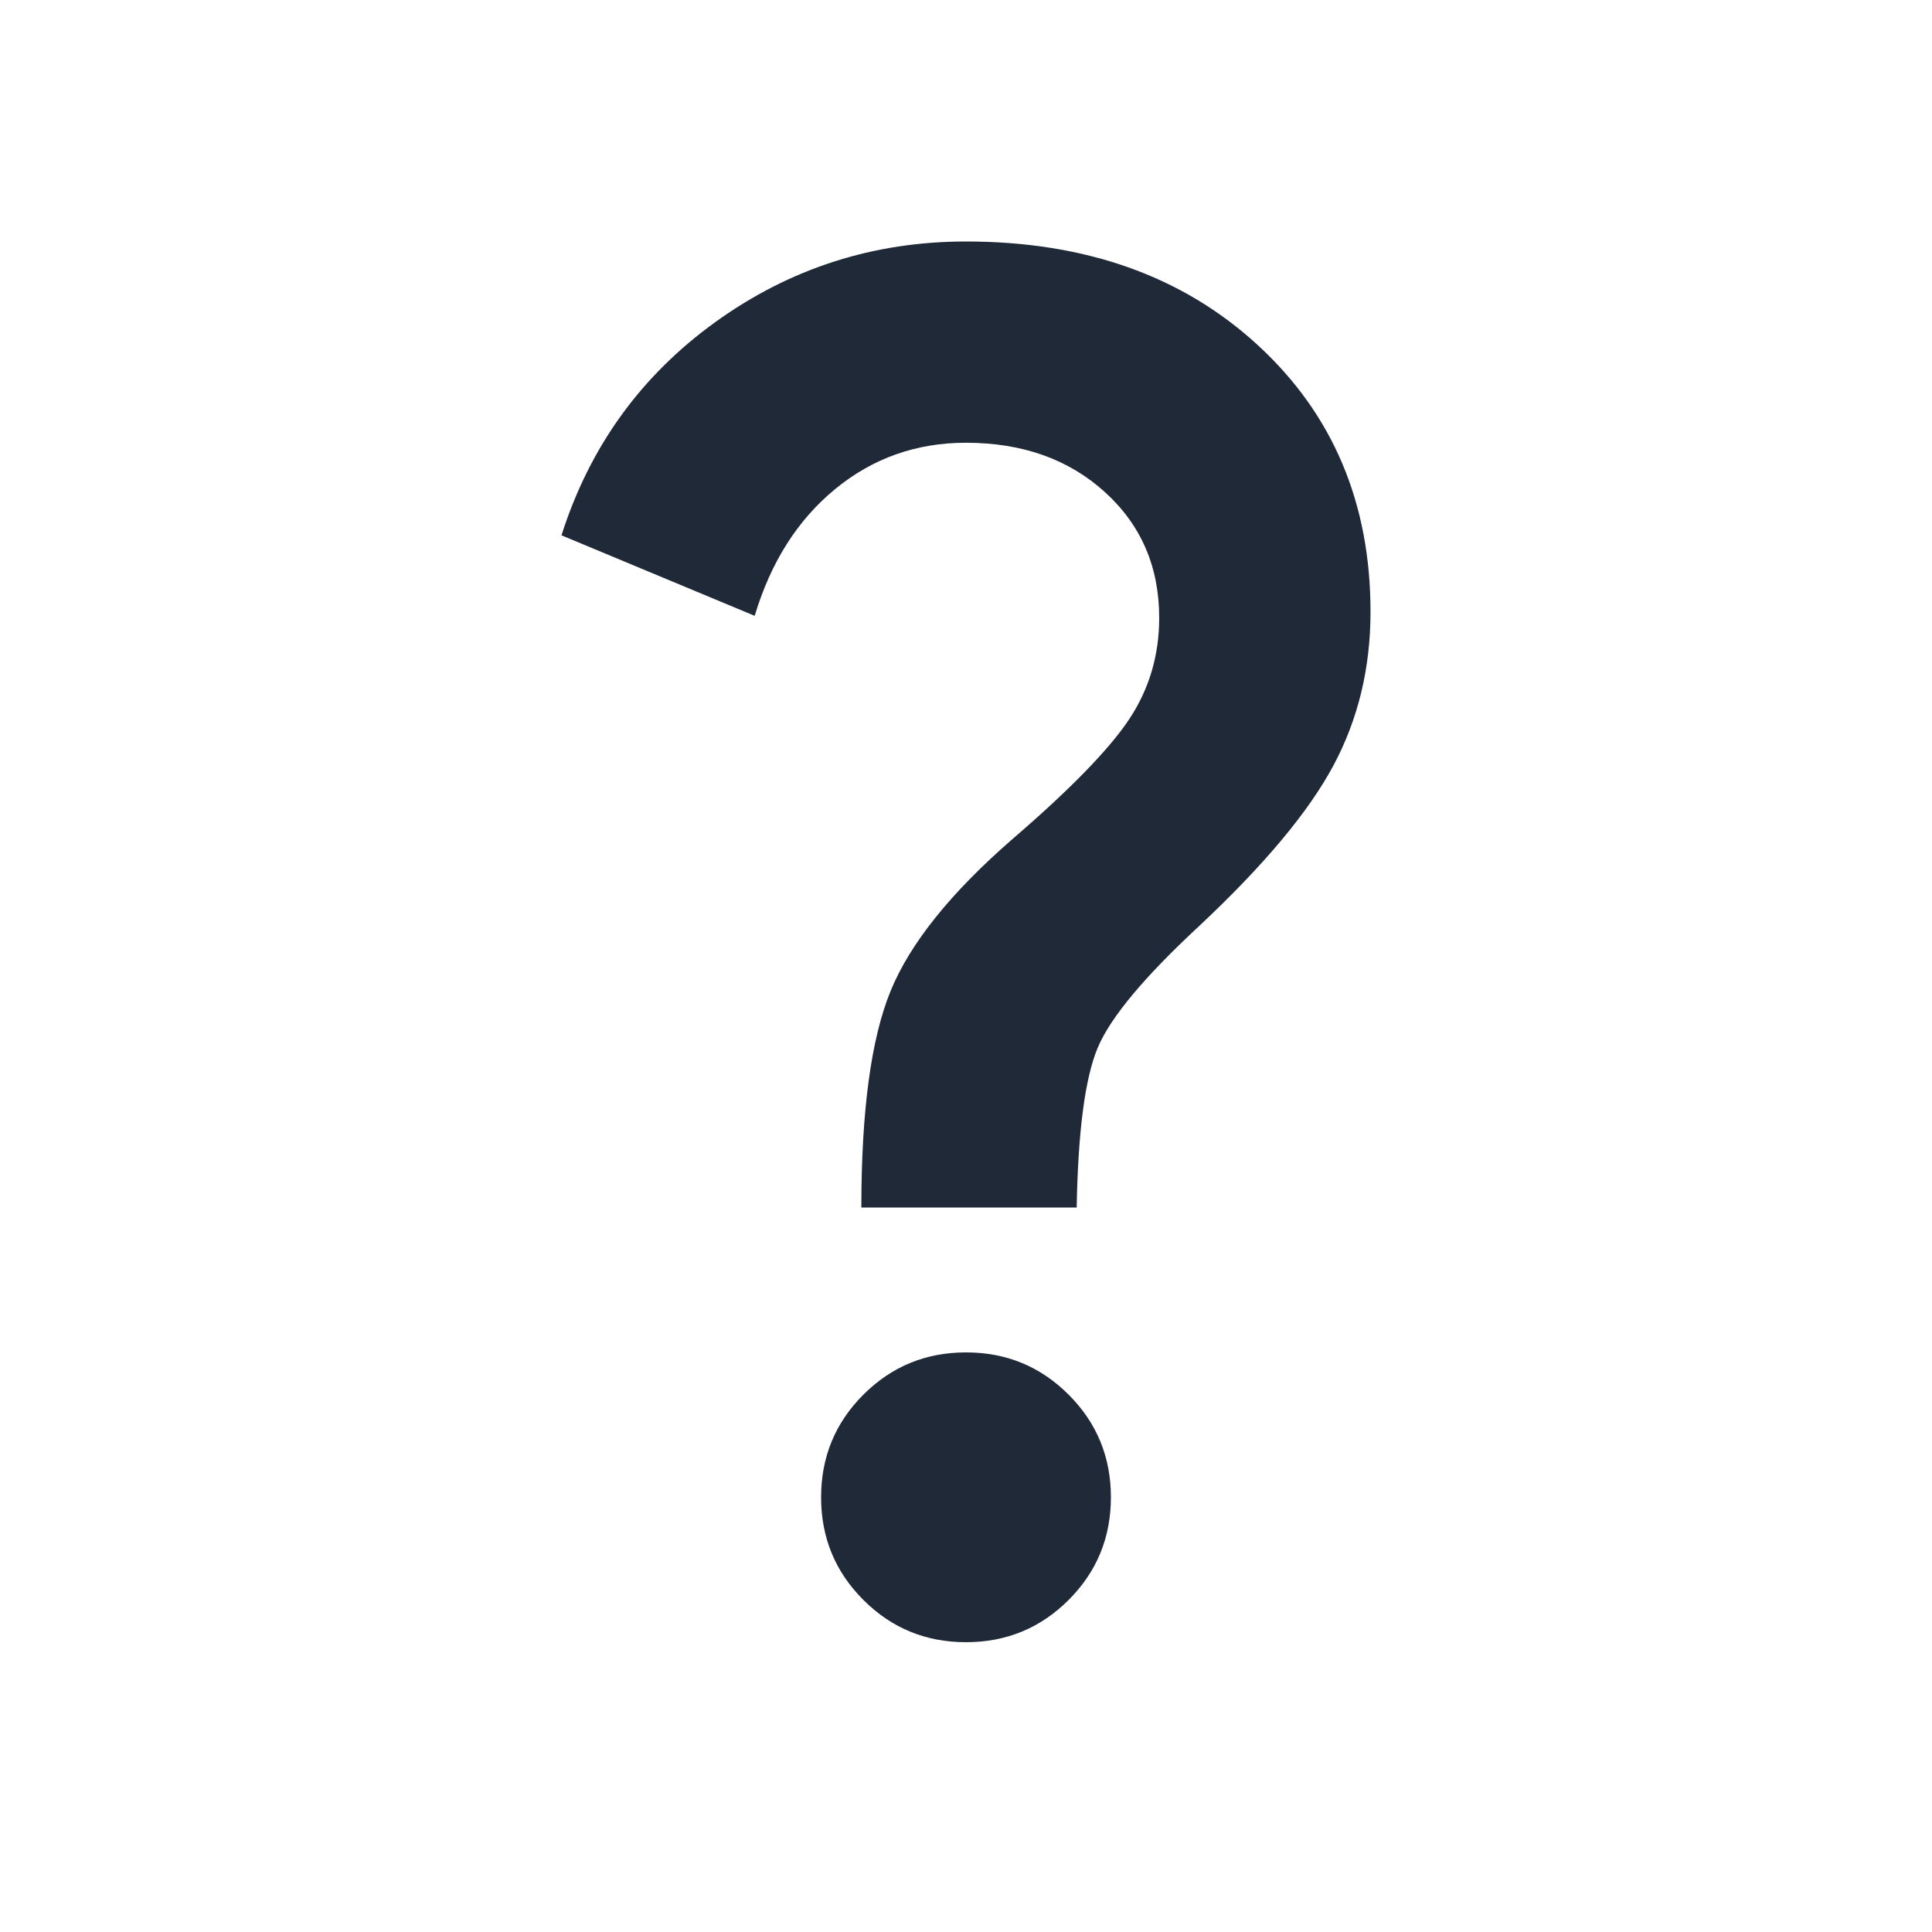 <svg xmlns="http://www.w3.org/2000/svg" height="20px" viewBox="0 -960 960 960" width="20px" fill="#1f2937"><path d="M428-360q0-72 14.5-107.5T503-543q43-37 58-59.5t15-50.5q0-38-27-62.5T480-740q-37 0-65 23t-40 63l-96-40q21-66 76.5-106T480-840q89 0 145 51.5T681-656q0 42-18.5 76.5T596-500q-41 38-50.5 60.5T535-360H428Zm52 216q-30 0-51-21t-21-51q0-30 21-51t51-21q30 0 51 21t21 51q0 30-21 51t-51 21Z"/></svg>